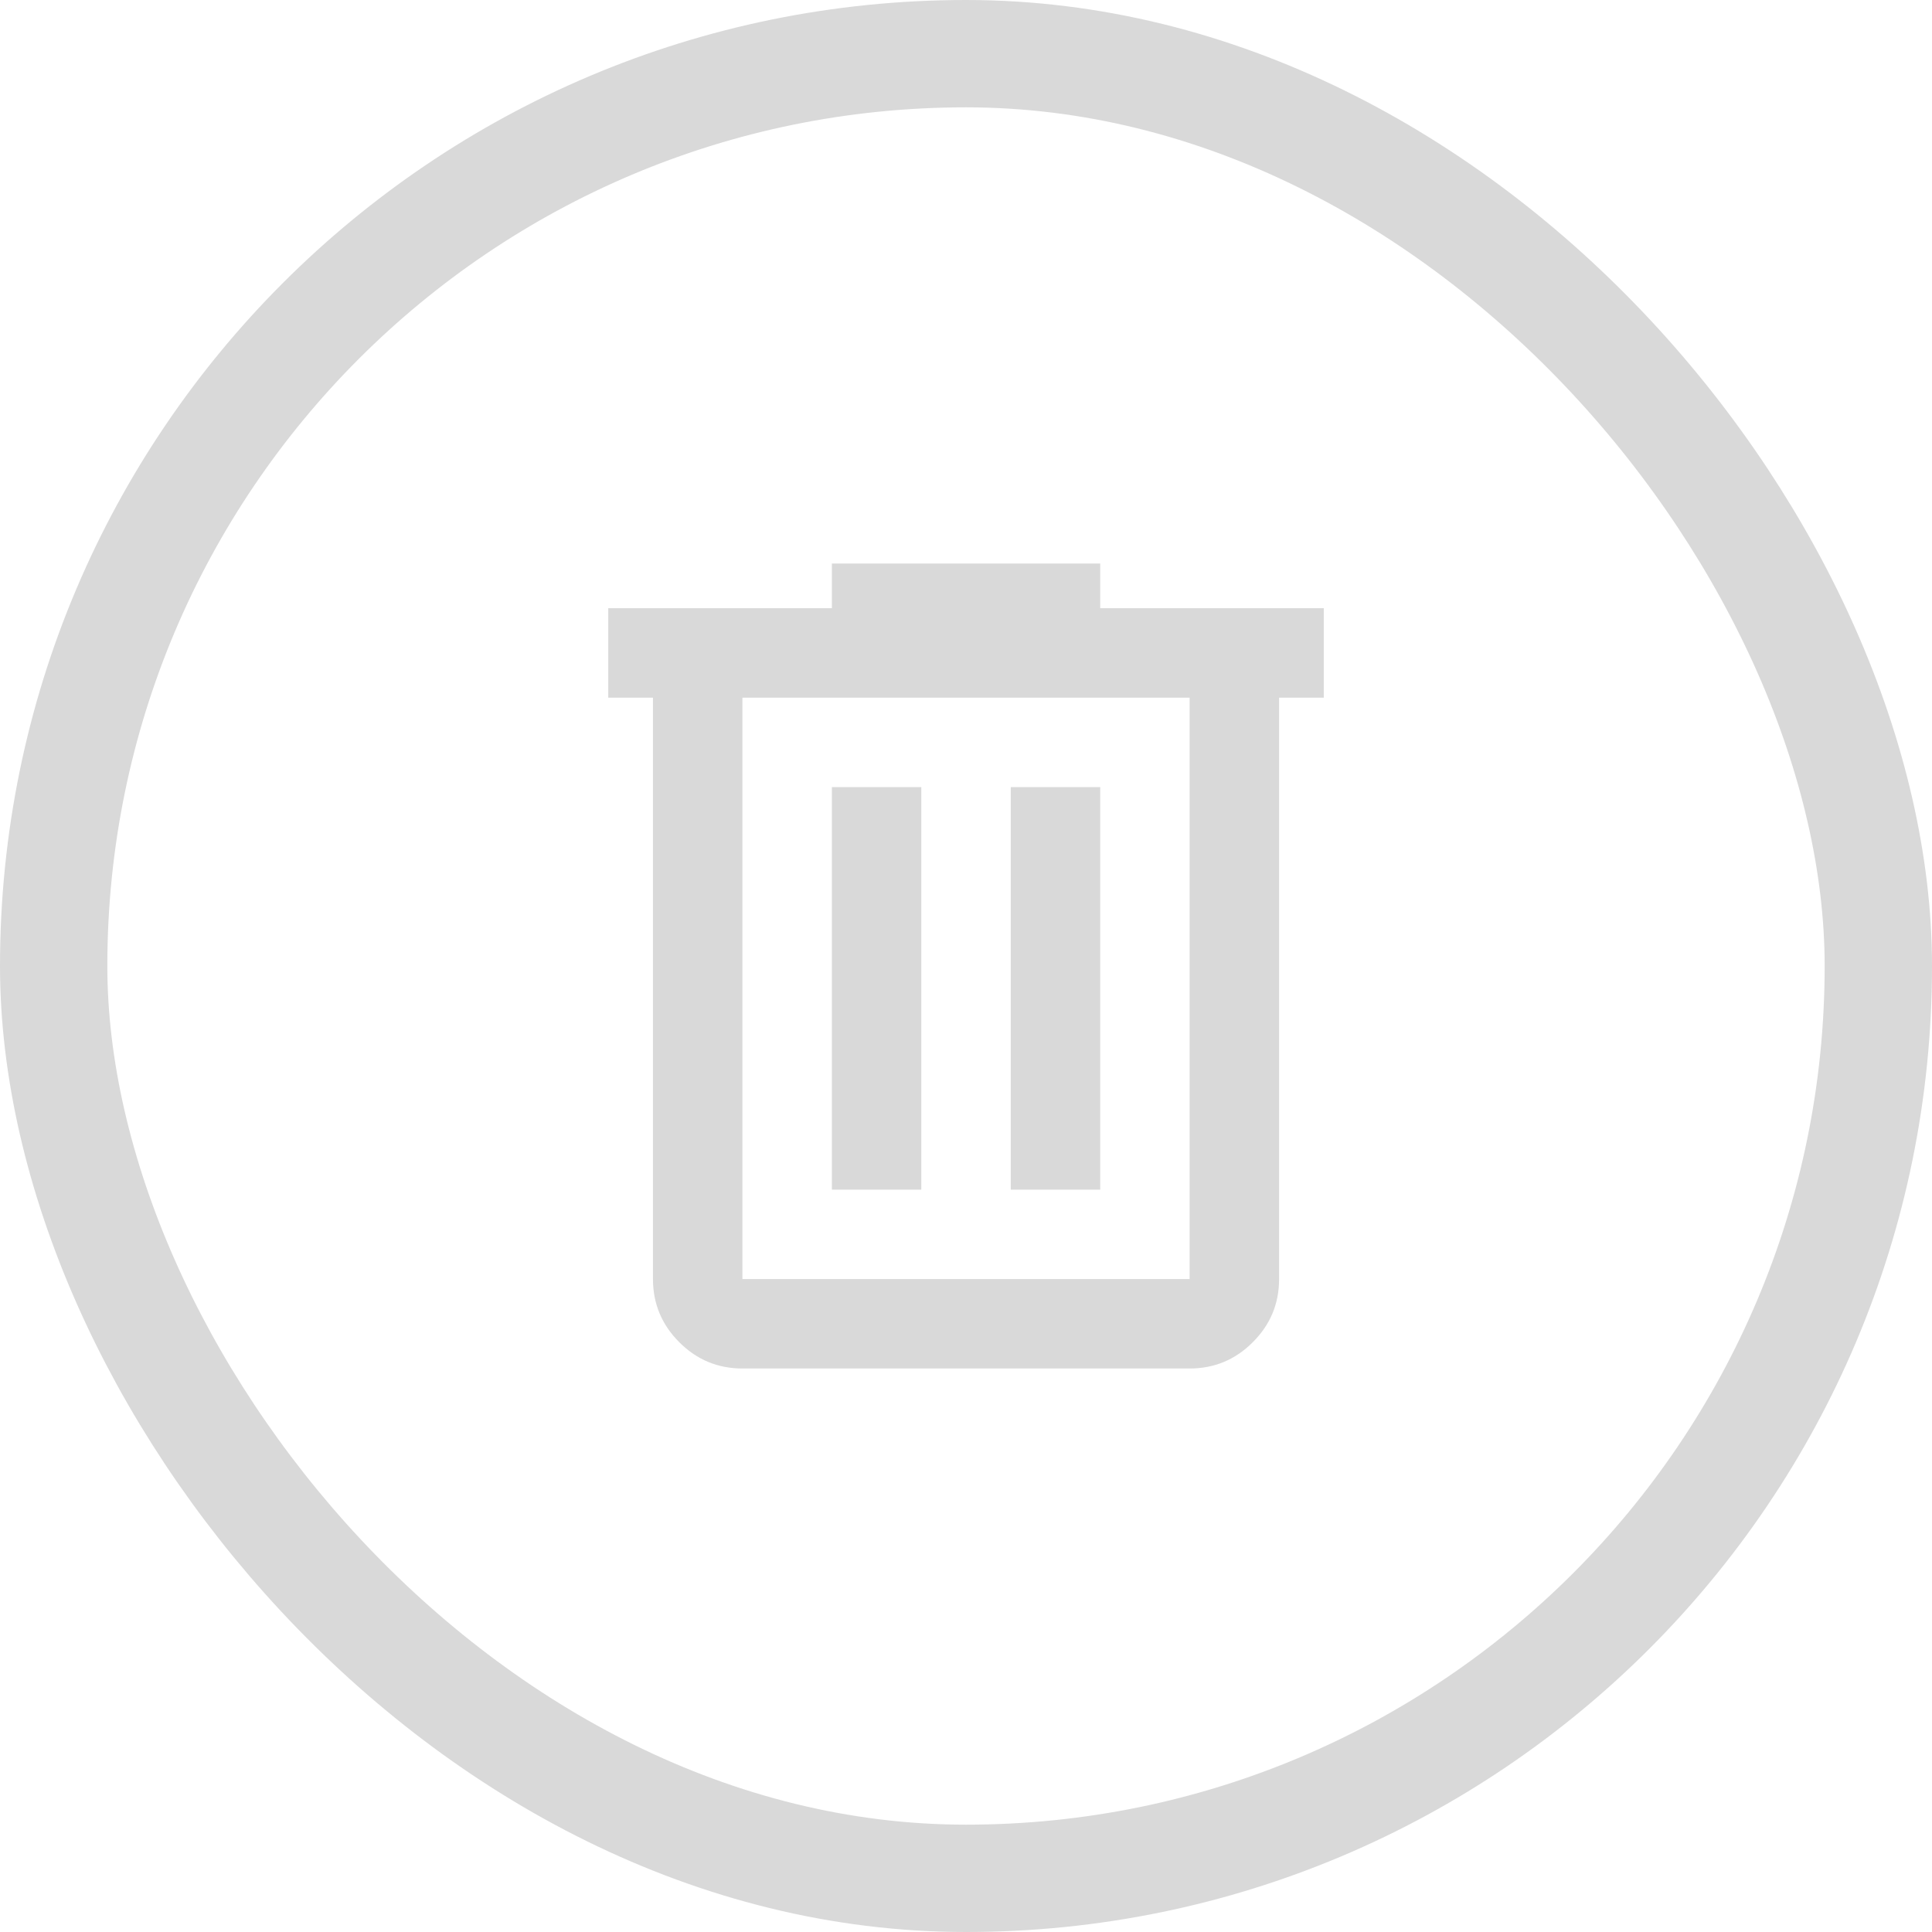 <svg width="36" height="36" viewBox="0 0 36 36" fill="none" xmlns="http://www.w3.org/2000/svg">
<rect x="1" y="1" width="34" height="34" rx="17" stroke="#D9D9D9" stroke-width="2"/>
<path d="M13.834 25.5C13.376 25.5 12.983 25.337 12.657 25.01C12.331 24.684 12.167 24.292 12.167 23.833V13H11.334V11.333H15.501V10.5H20.501V11.333H24.667V13H23.834V23.833C23.834 24.292 23.671 24.684 23.344 25.01C23.018 25.337 22.626 25.5 22.167 25.5H13.834ZM22.167 13H13.834V23.833H22.167V13ZM15.501 22.167H17.167V14.667H15.501V22.167ZM18.834 22.167H20.501V14.667H18.834V22.167Z" fill="#D9D9D9"/>
</svg>
